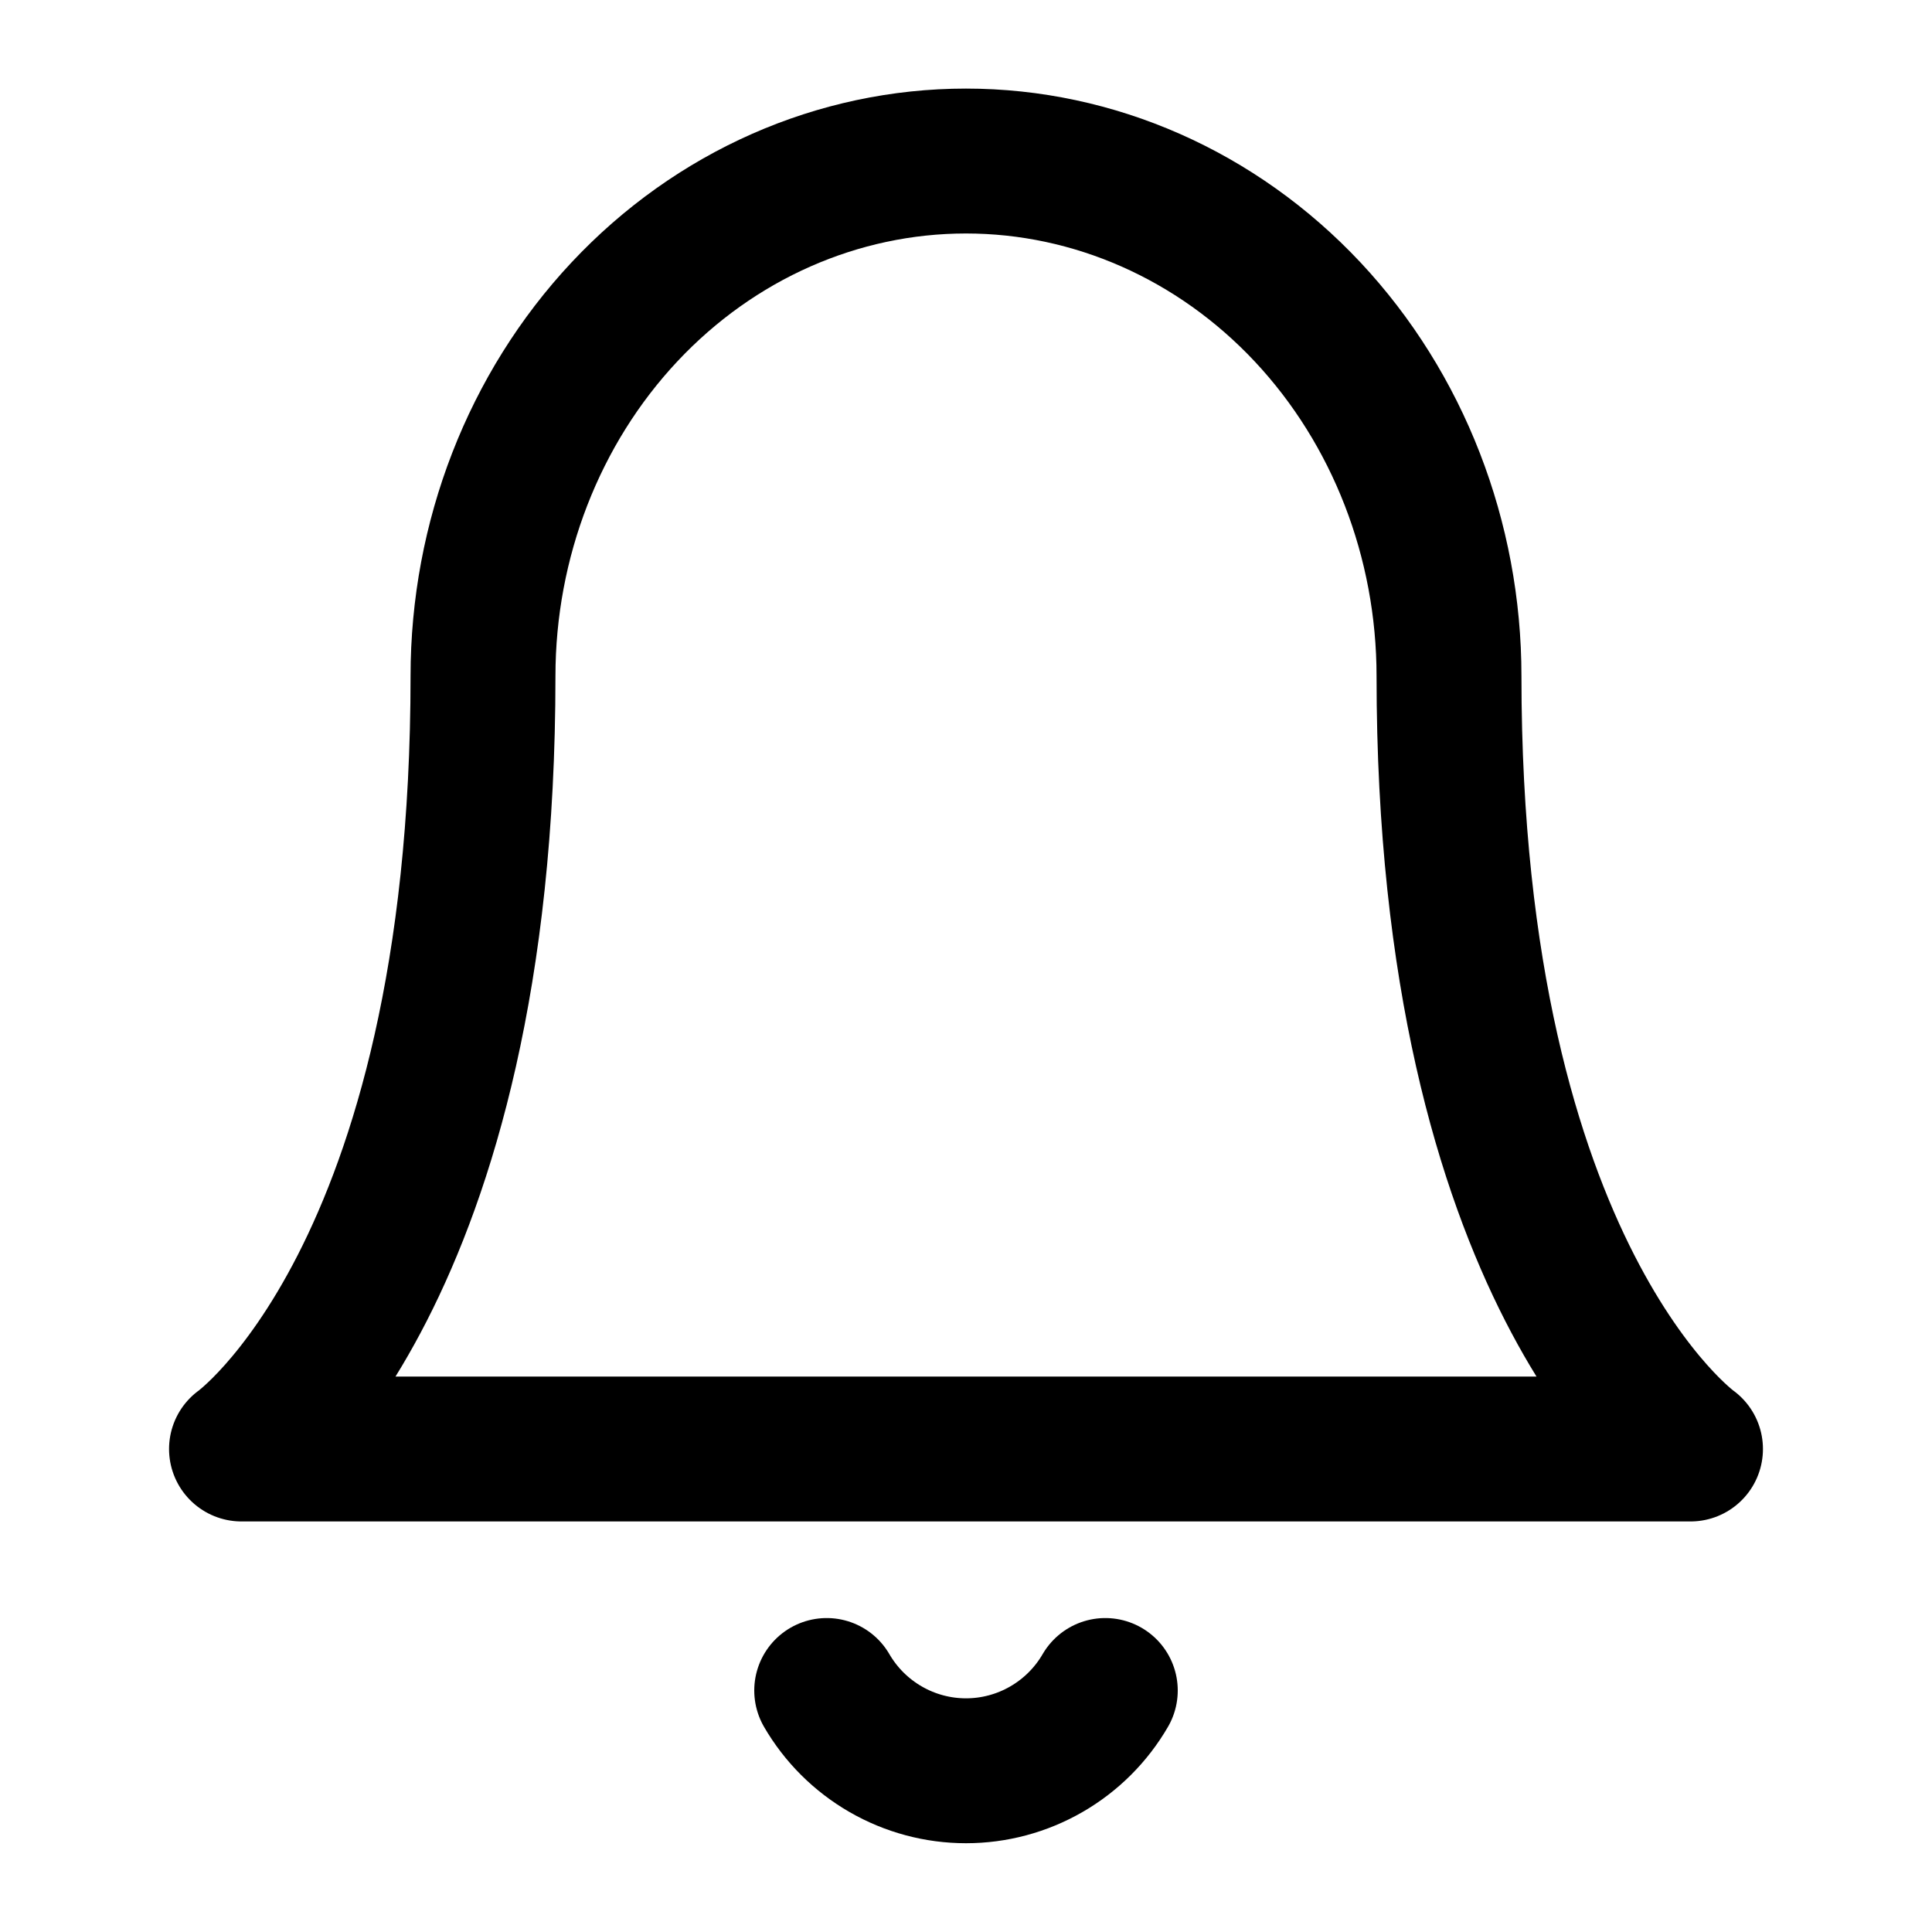 <svg width="20" height="20" viewBox="0 0 20 20" fill="none" xmlns="http://www.w3.org/2000/svg"><path d="M11.442 17.5C11.295 17.753 11.085 17.962 10.832 18.108C10.579 18.254 10.292 18.331 10 18.331C9.708 18.331 9.421 18.254 9.168 18.108C8.915 17.962 8.705 17.753 8.558 17.5M15 7C15 5.586 14.473 4.229 13.536 3.229C12.598 2.229 11.325 1.667 10 1.667C8.674 1.667 7.402 2.228 6.464 3.229C5.527 4.229 5 5.586 5 7C5 13.222 2.5 15 2.5 15H17.5C17.5 15 15 13.222 15 7Z" stroke="#000000" stroke-width="1.5" stroke-linecap="round" stroke-linejoin="round"></path></svg>
